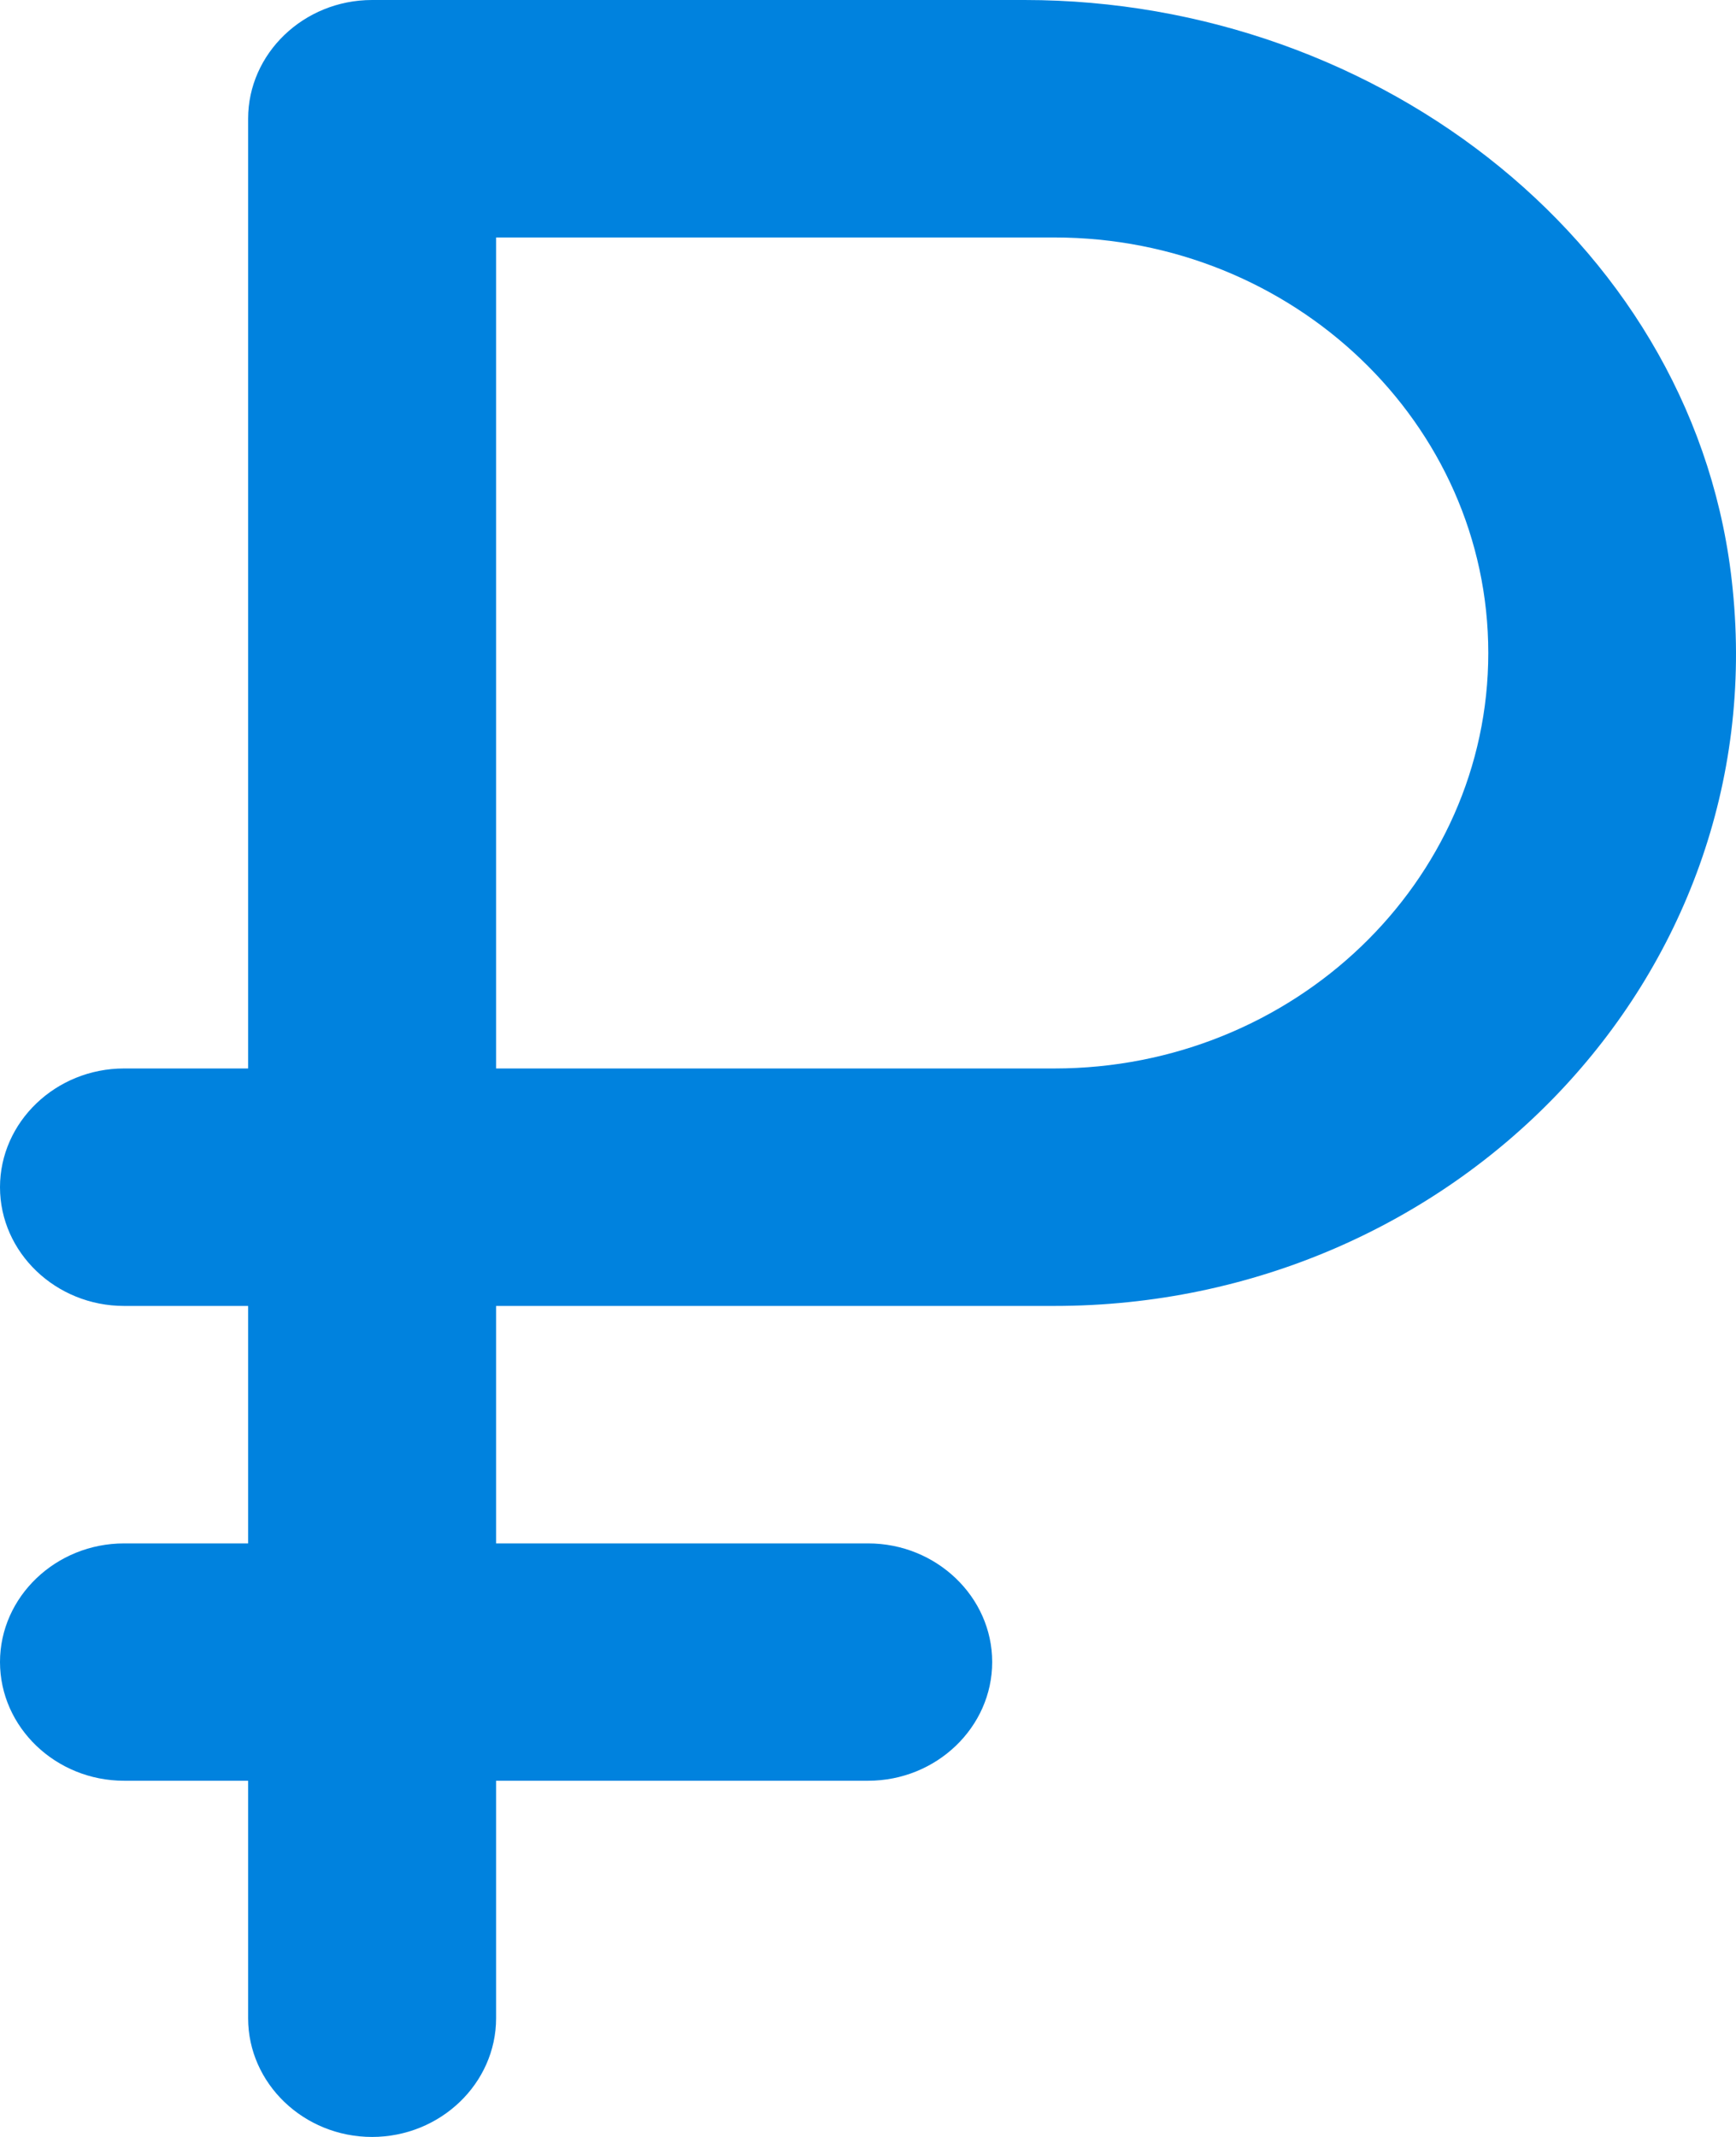 <svg width="13" height="16" viewBox="0 0 13 16" fill="none" xmlns="http://www.w3.org/2000/svg">
<path d="M2.786 16C3.297 16 3.715 15.6 3.715 15.111V13.333H6.501C7.012 13.333 7.43 12.933 7.43 12.444C7.43 11.956 7.012 11.556 6.501 11.556H3.715V9.778H7.895C10.885 9.778 13.272 7.324 12.975 4.409C12.724 1.867 10.347 0 7.672 0H2.786C2.275 0 1.858 0.4 1.858 0.889V8H0.929C0.418 8 0 8.4 0 8.889C0 9.378 0.418 9.778 0.929 9.778H1.858V11.556H0.929C0.418 11.556 0 11.956 0 12.444C0 12.933 0.418 13.333 0.929 13.333H1.858V15.111C1.858 15.6 2.275 16 2.786 16ZM7.895 8H3.715V1.778H7.895C9.687 1.778 11.145 3.173 11.145 4.889C11.145 6.604 9.687 8 7.895 8Z" fill="#0082DE"/>
</svg>

